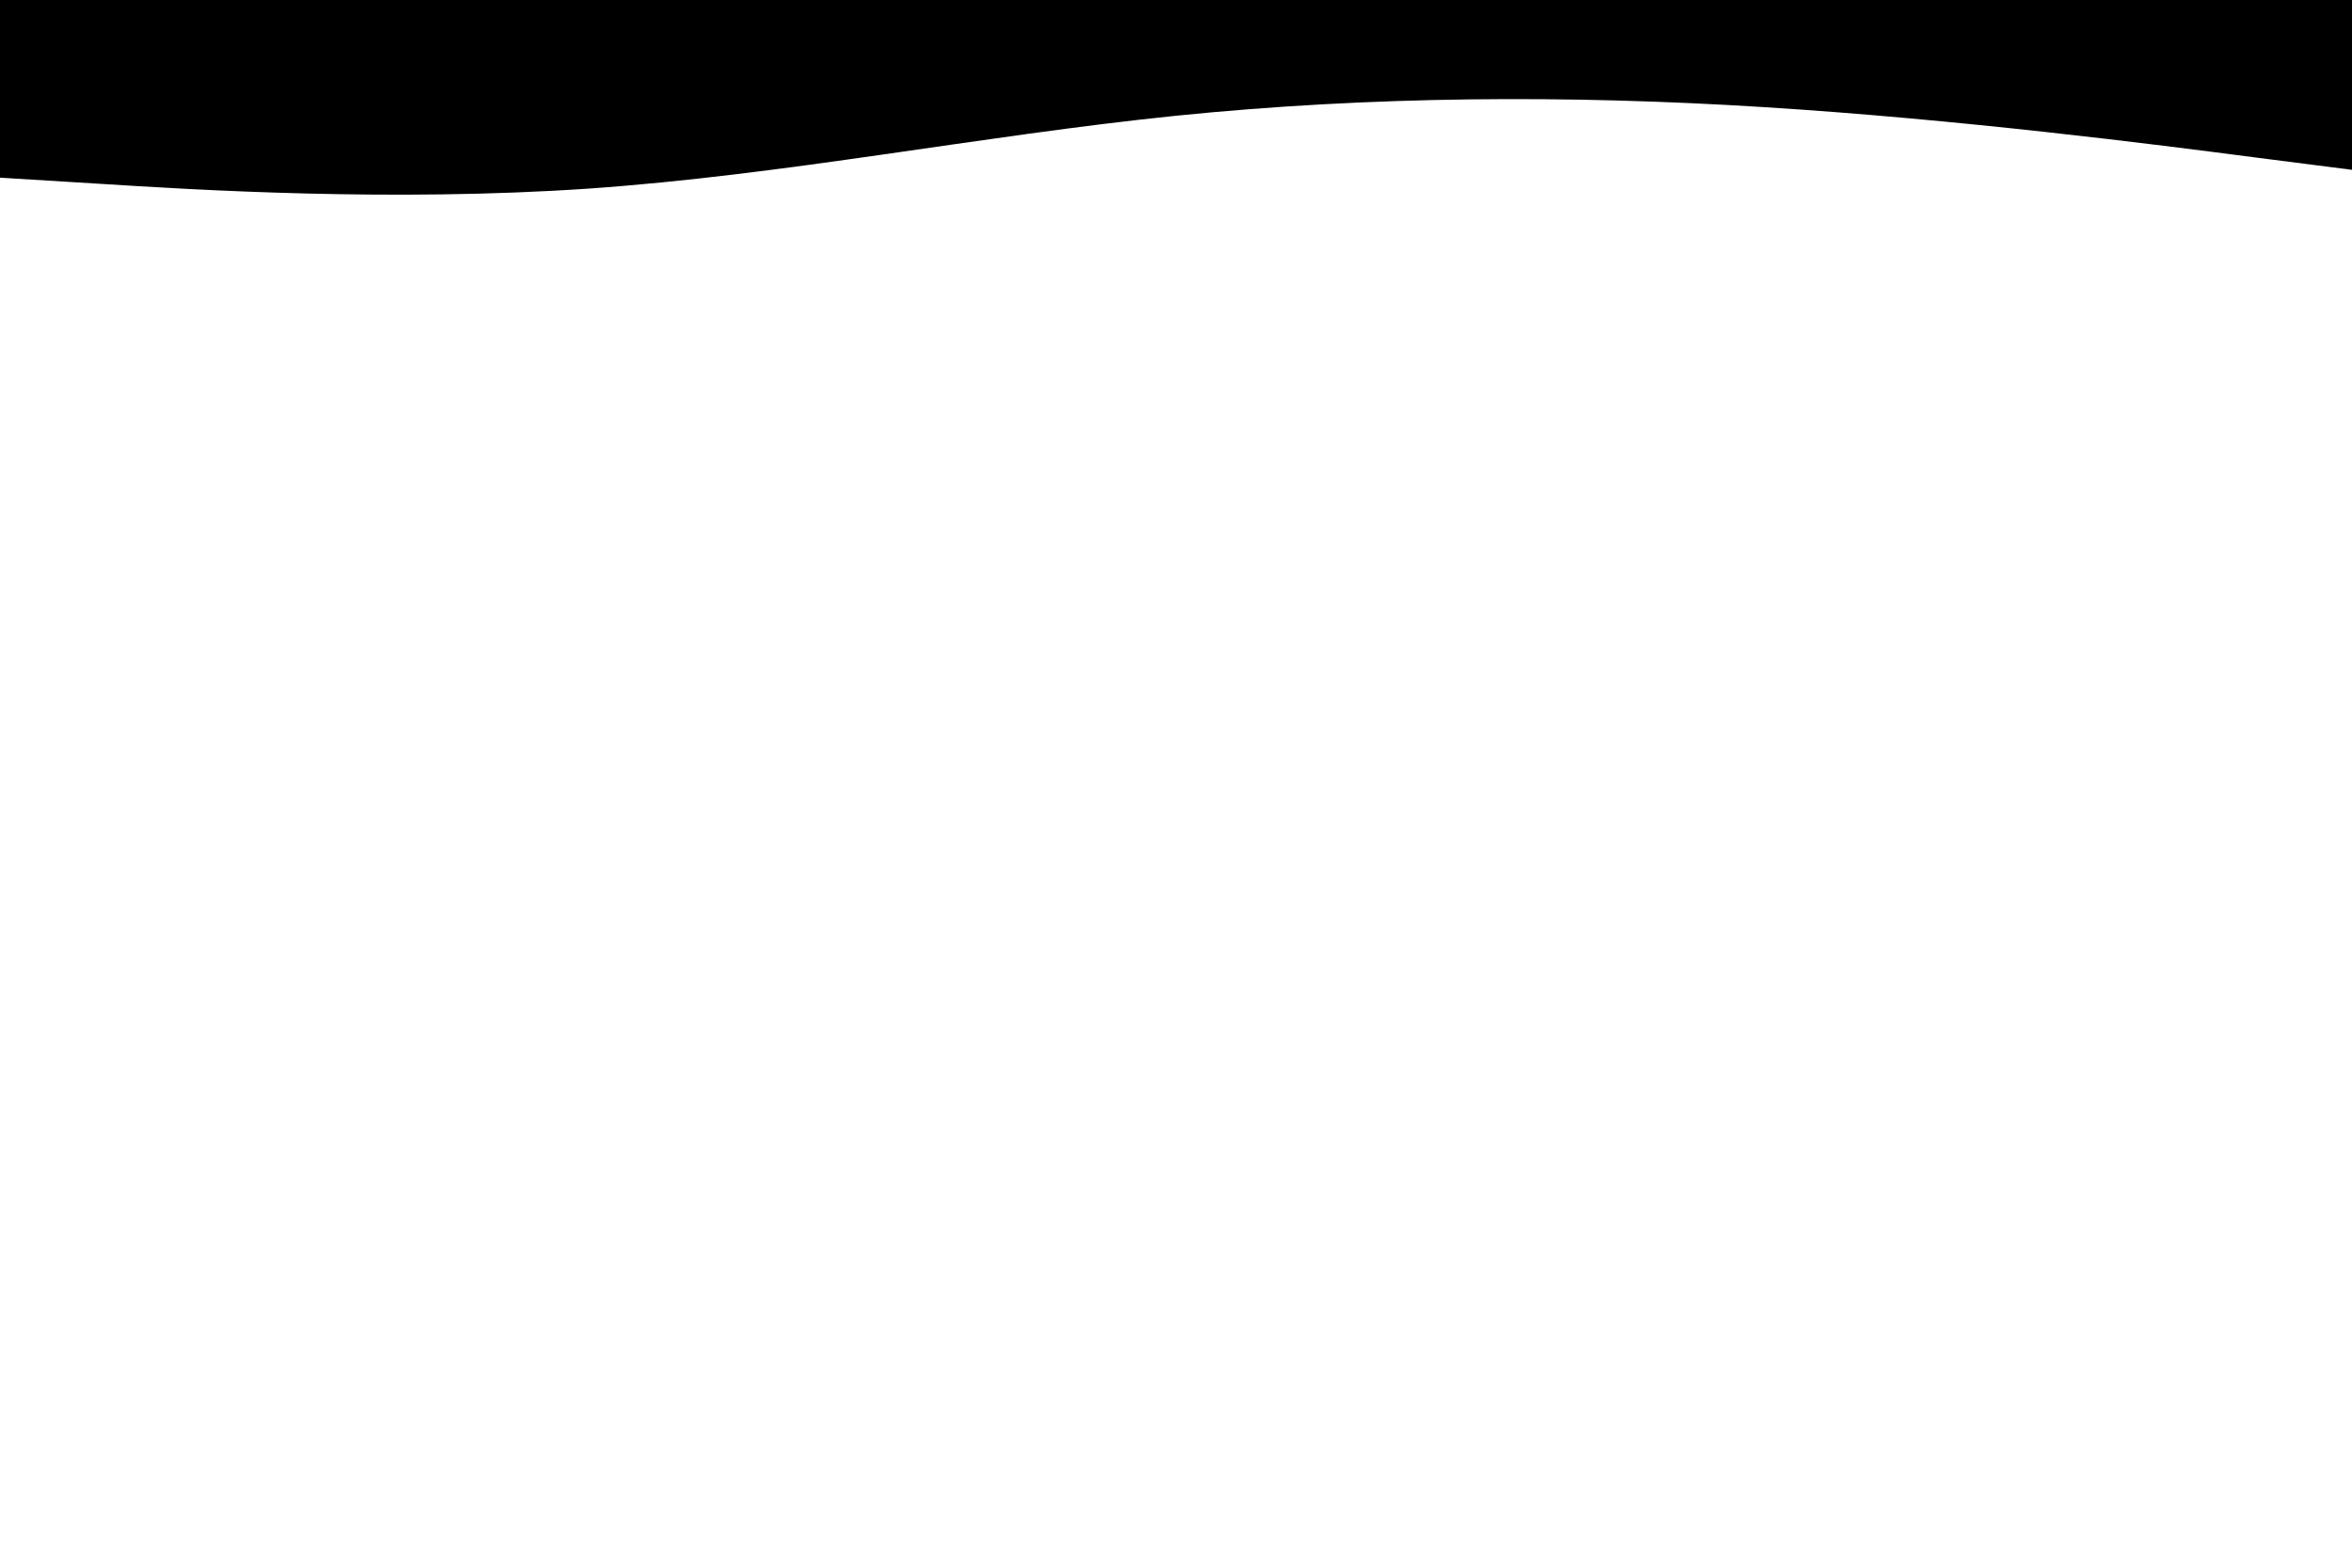 <svg id="visual" viewBox="0 0 900 600" width="900" height="600" xmlns="http://www.w3.org/2000/svg" xmlns:xlink="http://www.w3.org/1999/xlink" version="1.1"><path d="M0 68L37.5 70.3C75 72.7 150 77.3 225 72.2C300 67 375 52 450 44.3C525 36.7 600 36.3 675 41C750 45.7 825 55.3 862.5 60.2L900 65L900 0L862.5 0C825 0 750 0 675 0C600 0 525 0 450 0C375 0 300 0 225 0C150 0 75 0 37.5 0L0 0Z" fill="#000000" stroke-linecap="round" stroke-linejoin="miter"></path></svg>